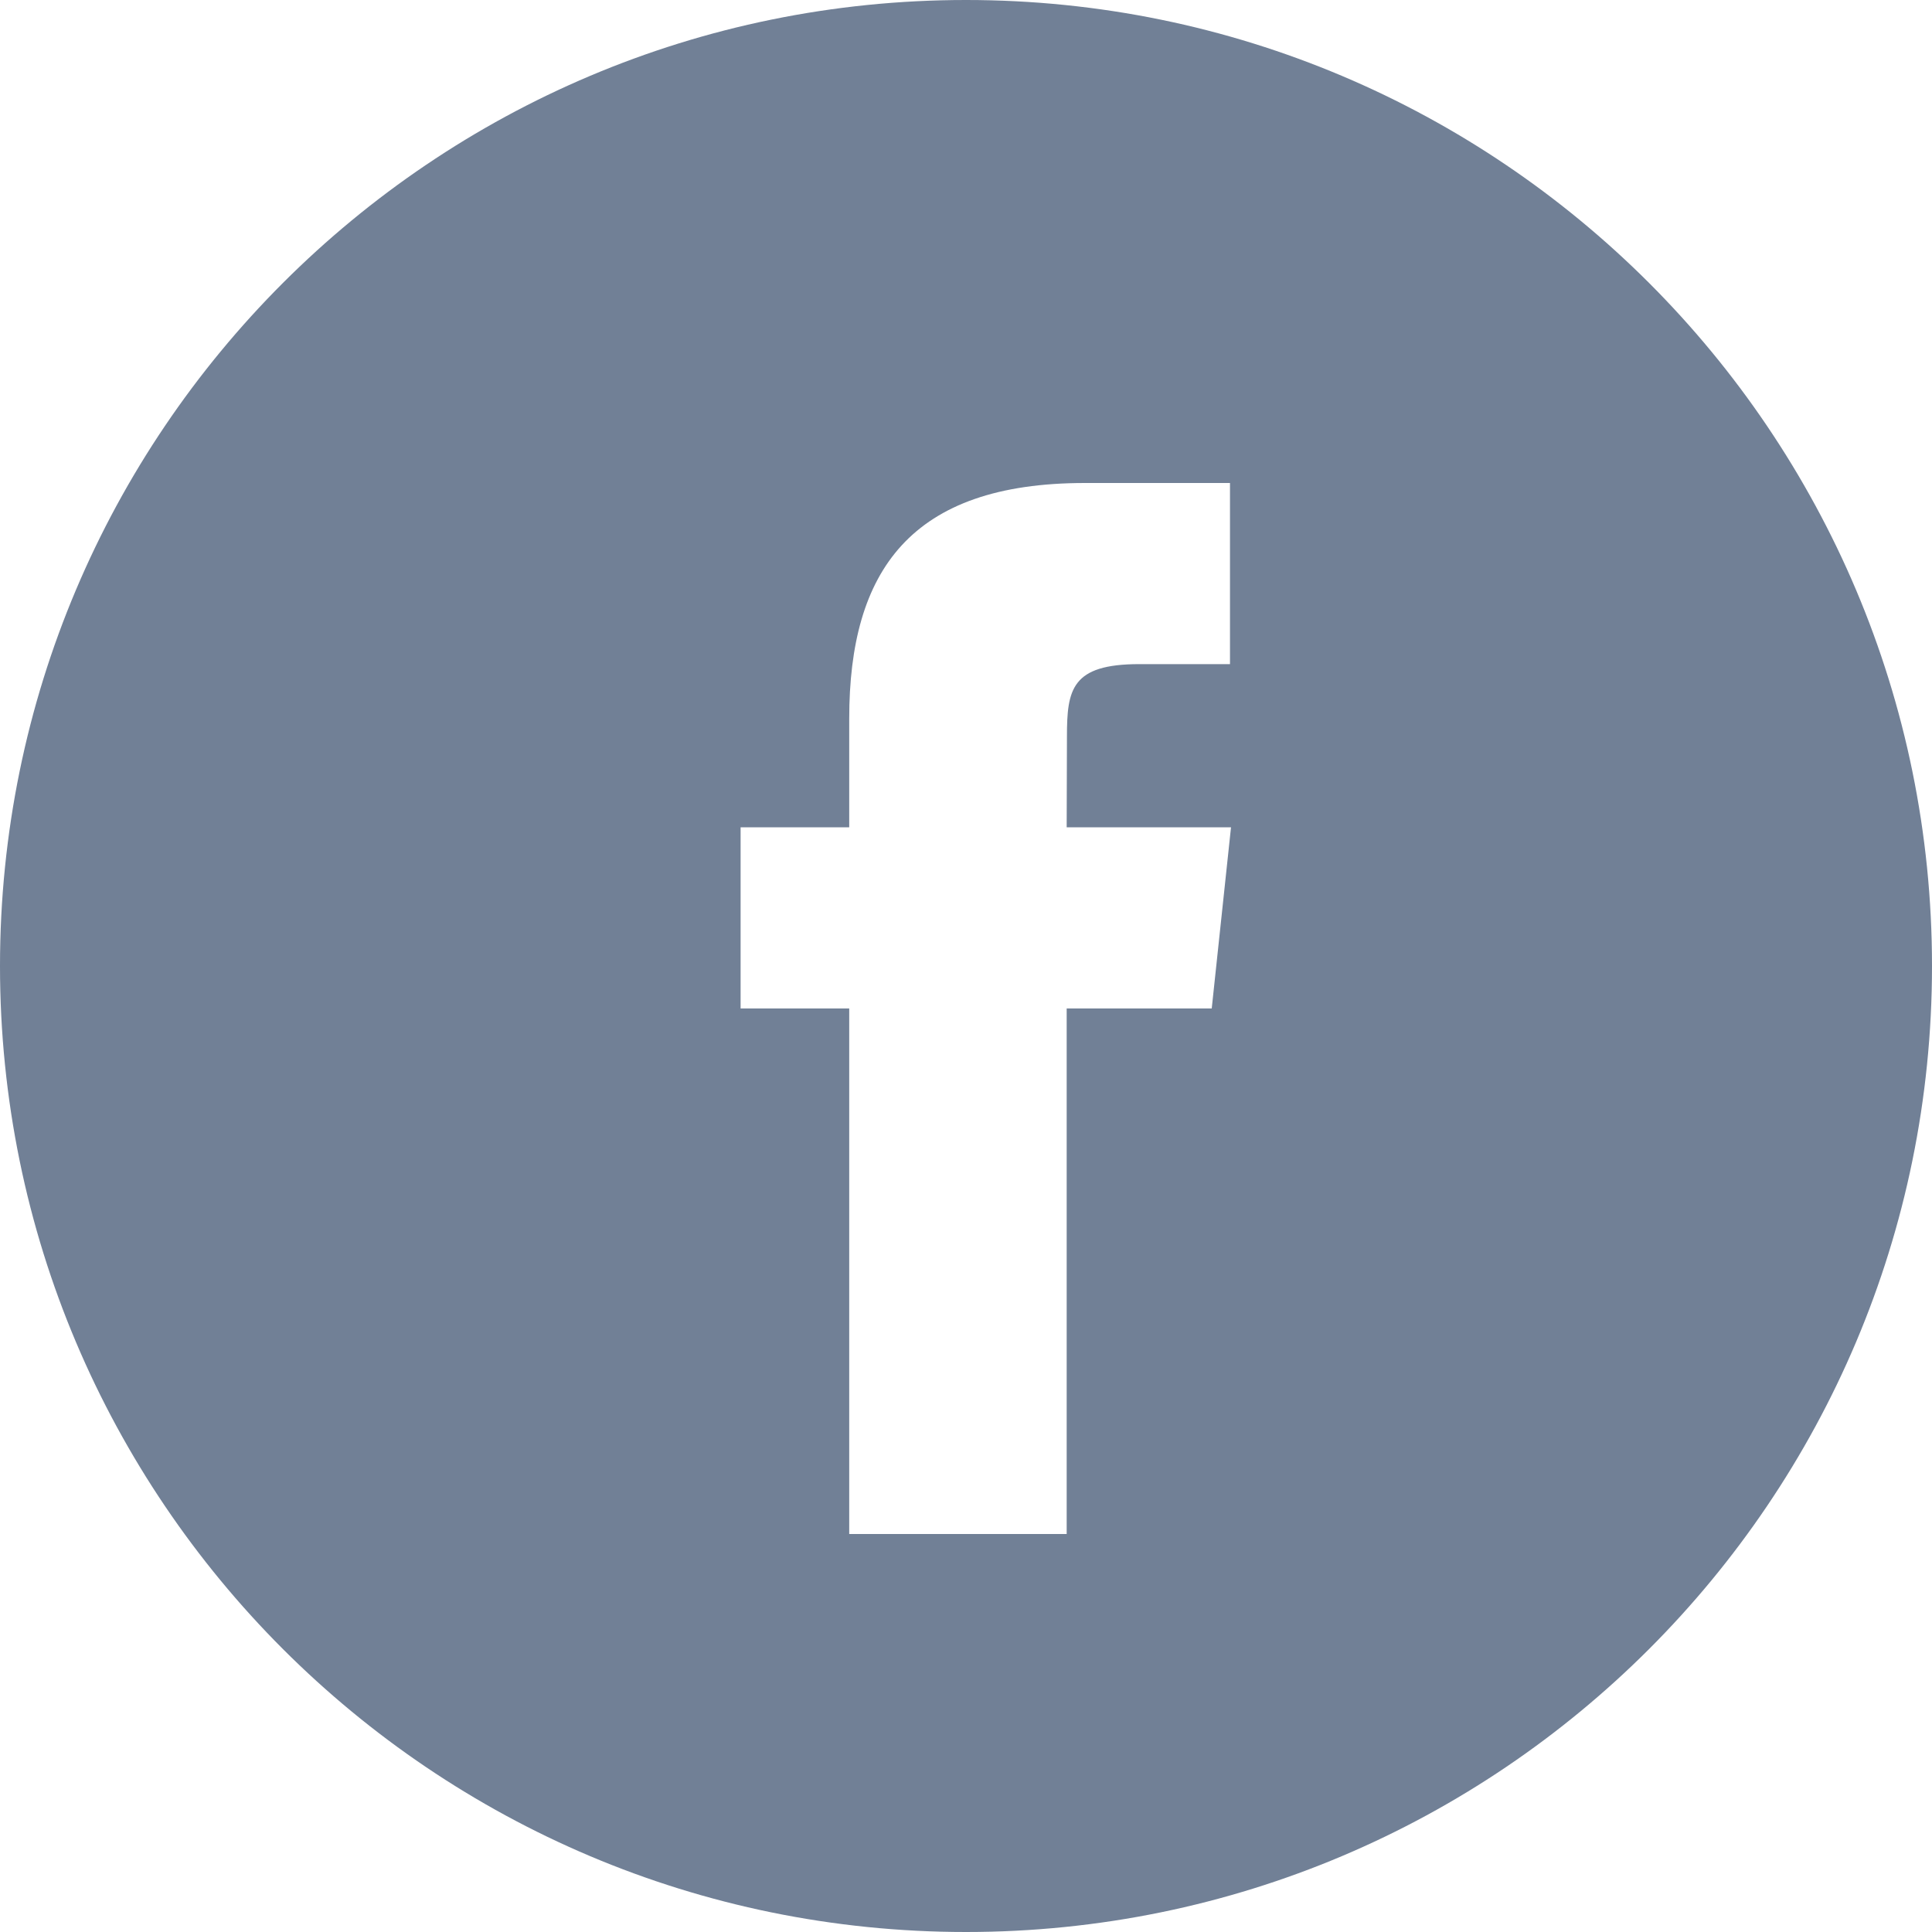 <svg width="36" height="36" viewBox="0 0 36 36" fill="none" xmlns="http://www.w3.org/2000/svg">
<path fill-rule="evenodd" clip-rule="evenodd" d="M18 0C8.059 0 0 8.059 0 18C0 27.941 8.059 36 18 36C27.941 36 36 27.941 36 18C36 8.059 27.941 0 18 0ZM19.876 18.791V28.584H15.824V18.791H13.8V15.416H15.824V13.39C15.824 10.637 16.967 9 20.215 9H22.919V12.375H21.229C19.964 12.375 19.881 12.847 19.881 13.727L19.876 15.416H22.938L22.579 18.791H19.876Z" fill="#718096"/>
</svg>
